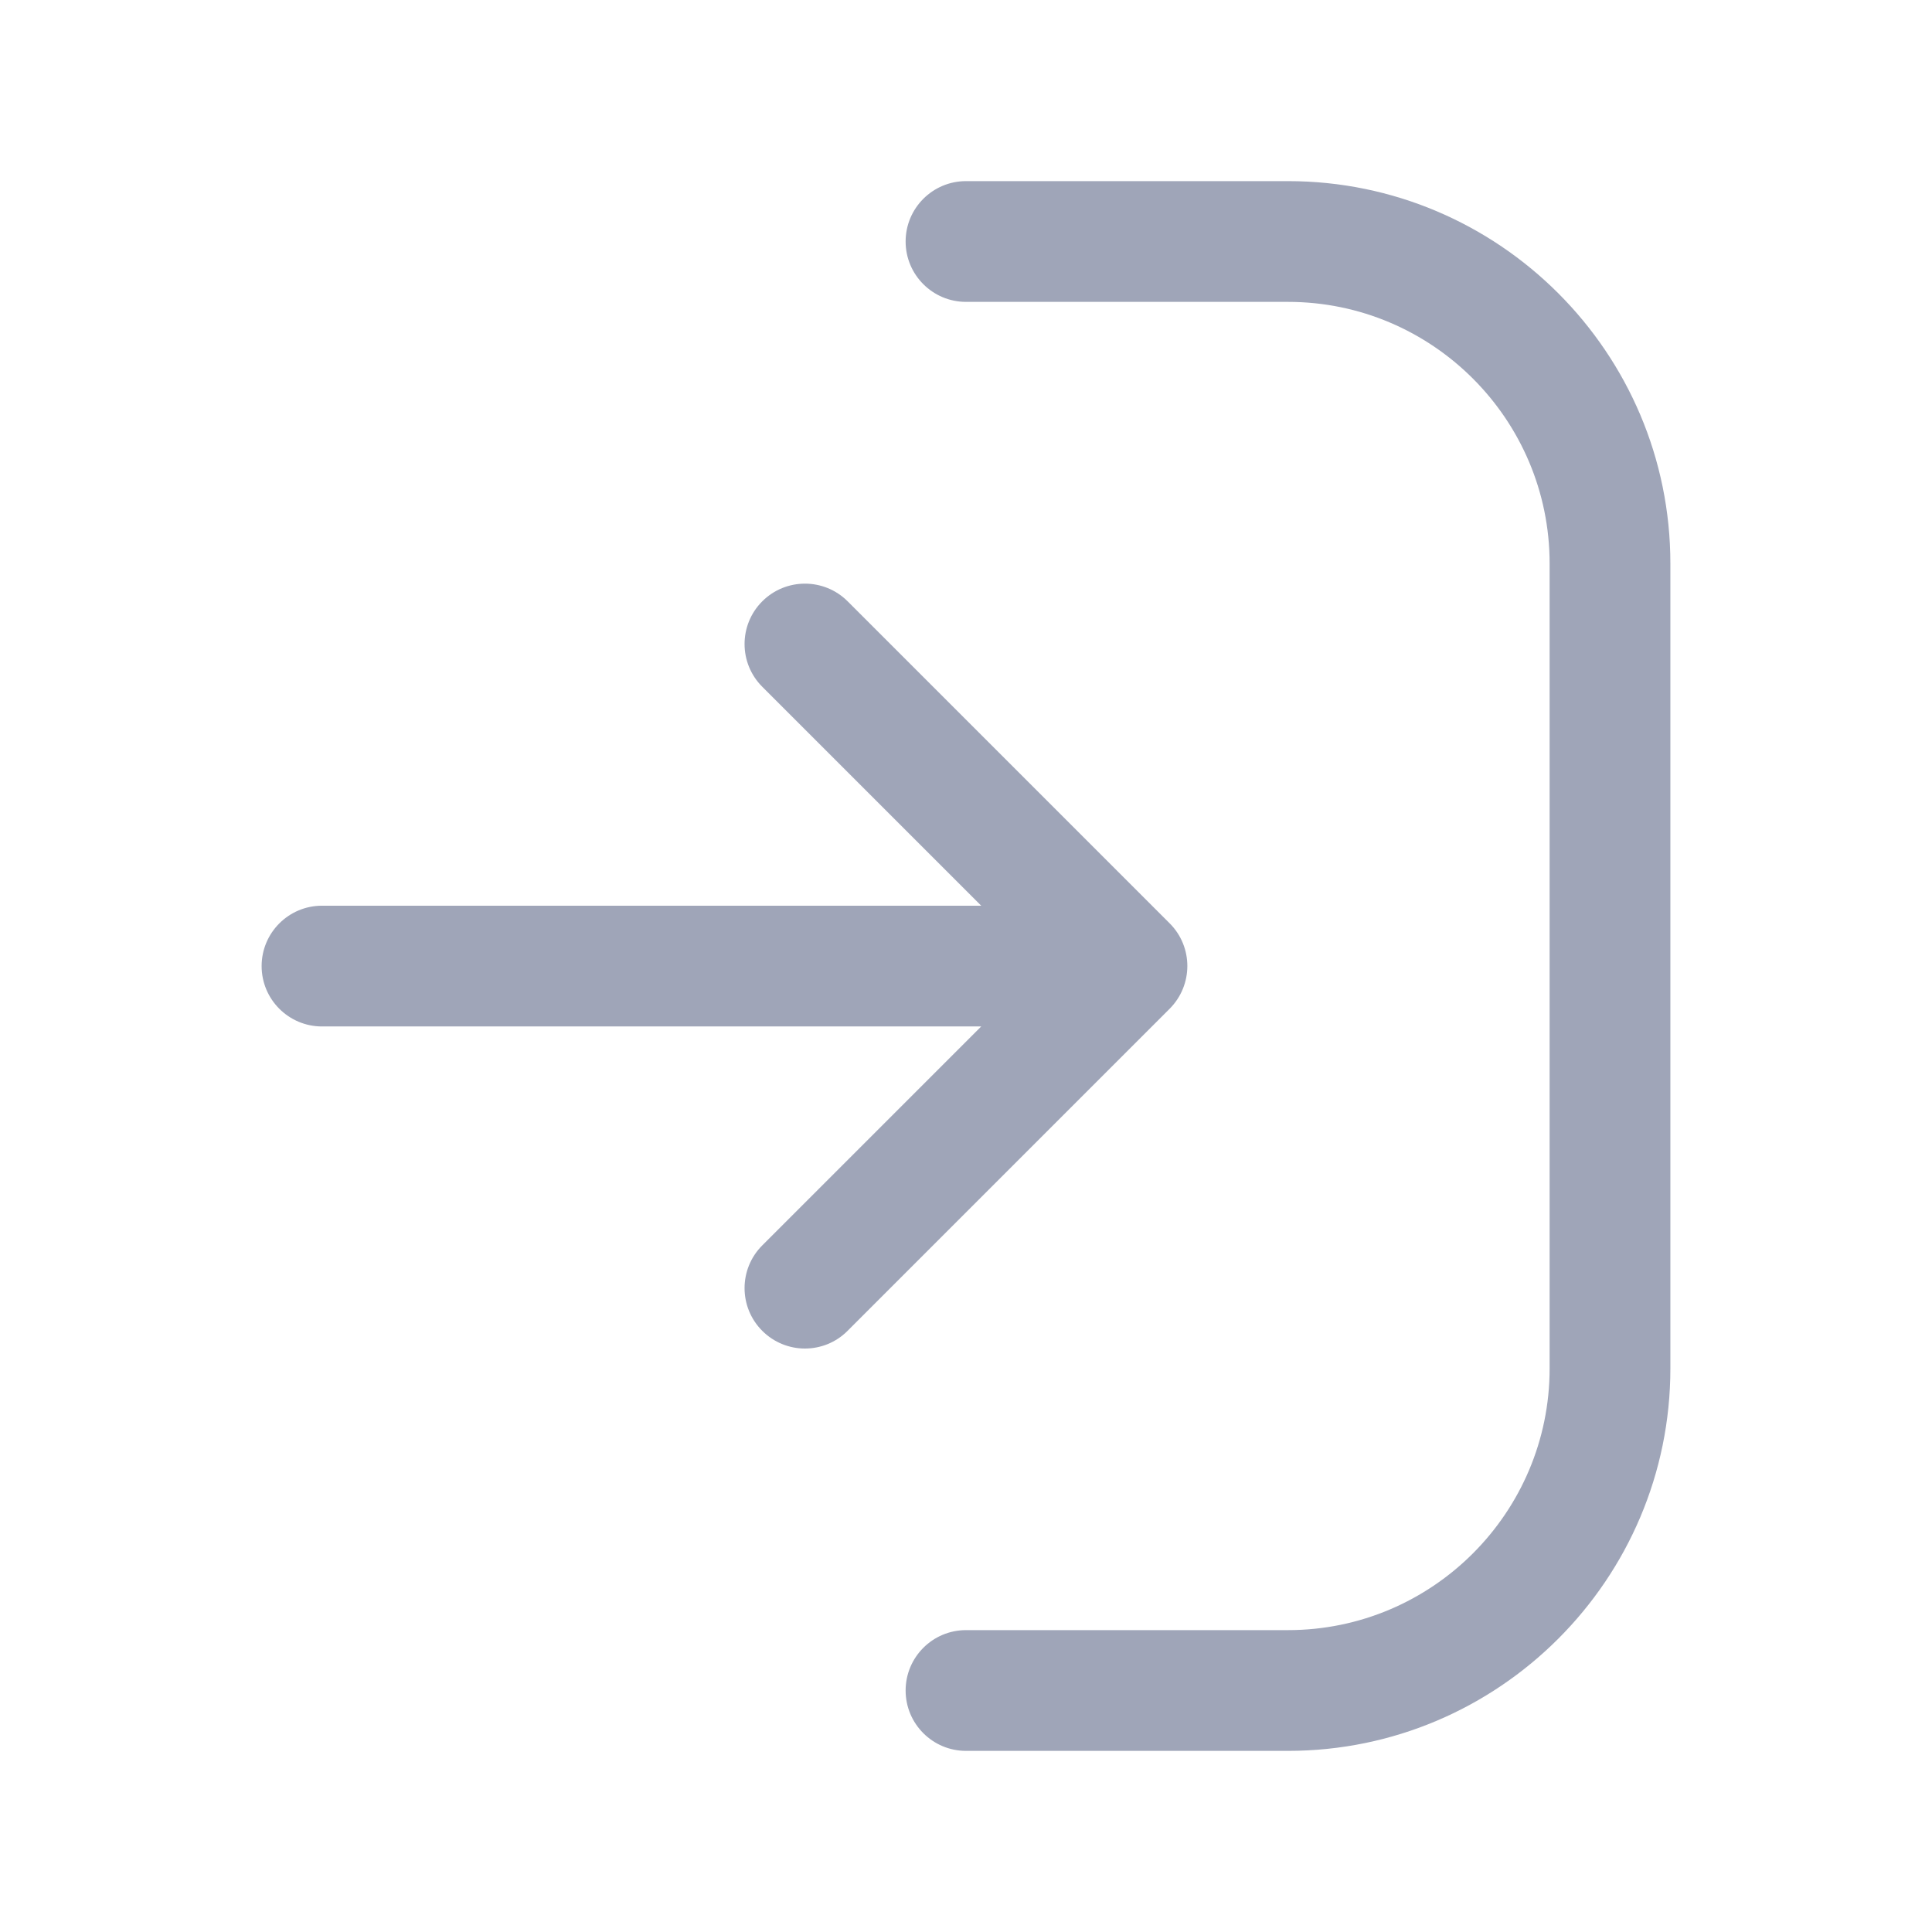 <svg width="24" height="24" viewBox="0 0 24 24" fill="none" xmlns="http://www.w3.org/2000/svg">
<path d="M20.75 7V17C20.75 19.619 18.619 21.75 16 21.75H12C11.586 21.75 11.25 21.414 11.25 21C11.25 20.586 11.586 20.25 12 20.25H16C17.792 20.25 19.25 18.792 19.25 17V7C19.25 5.208 17.792 3.75 16 3.75H12C11.586 3.75 11.25 3.414 11.25 3C11.25 2.586 11.586 2.25 12 2.25H16C18.619 2.25 20.75 4.381 20.75 7ZM14.53 11.47L10.53 7.47C10.237 7.177 9.762 7.177 9.469 7.47C9.176 7.763 9.176 8.238 9.469 8.531L12.189 11.251H4C3.586 11.251 3.25 11.587 3.25 12.001C3.25 12.415 3.586 12.751 4 12.751H12.189L9.469 15.471C9.176 15.764 9.176 16.239 9.469 16.532C9.615 16.678 9.807 16.752 9.999 16.752C10.191 16.752 10.383 16.679 10.529 16.532L14.529 12.532C14.823 12.237 14.823 11.763 14.53 11.47Z" fill="#9FA5B8"/>
</svg>
